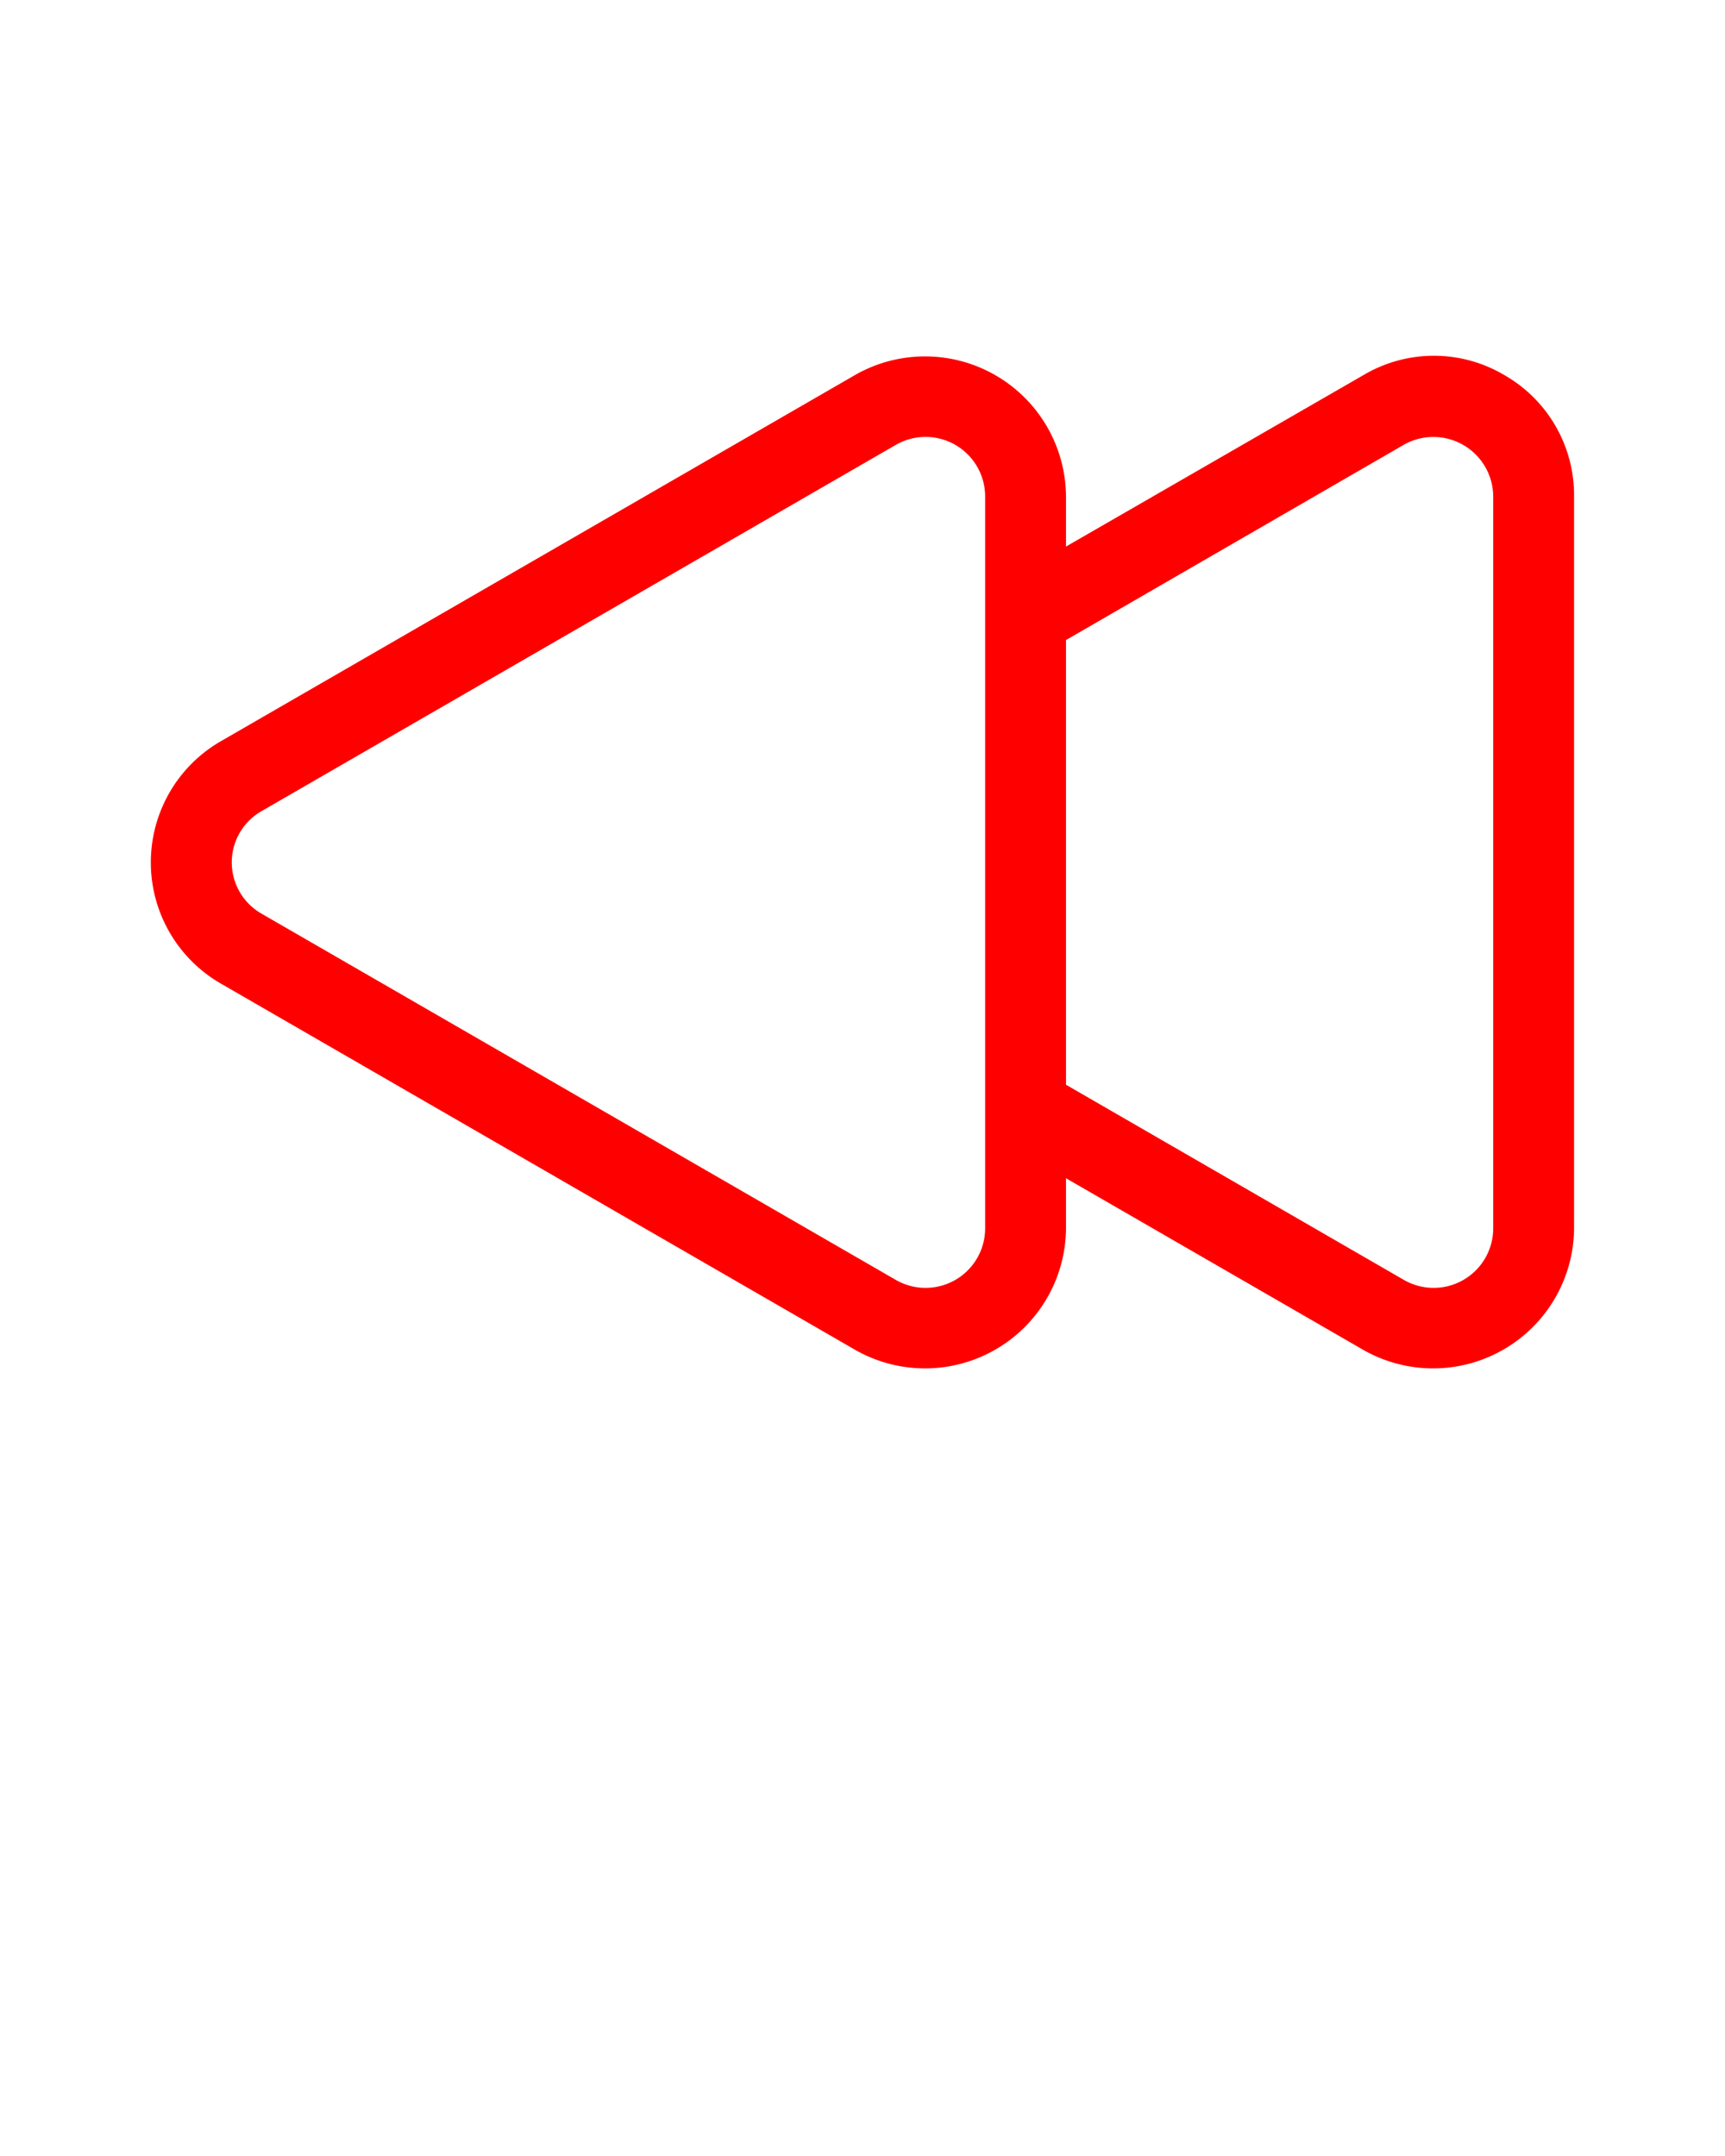 <svg xmlns="http://www.w3.org/2000/svg" viewBox="0 0 64 80" x="0px" y="0px">
    <defs>
        <style>
            .fil0 {
                fill: #ff0000;
                fill-rule: nonzero
            }
        </style>
    </defs>
    <g data-name="Layer 21" class="fil0">
        <path
            d="M55.8,13.91a5.12,5.12,0,0,0-5.2,0L39.55,20.28V18.4a5.23,5.23,0,0,0-7.8-4.5L8.2,27.5a5.19,5.19,0,0,0,0,9L31.75,50.1a5.23,5.23,0,0,0,7.8-4.5V43.72L50.6,50.1a5.23,5.23,0,0,0,7.8-4.5V18.4A5.13,5.13,0,0,0,55.8,13.91ZM36.55,45.6a2.21,2.21,0,0,1-3.3,1.9L9.7,33.9a2.19,2.19,0,0,1,0-3.8L33.25,16.5a2.21,2.21,0,0,1,3.3,1.9Zm18.85,0a2.21,2.21,0,0,1-3.3,1.9L39.55,40.25V23.75L52.09,16.5a2.22,2.22,0,0,1,3.31,1.9Z" />
    </g>
</svg>